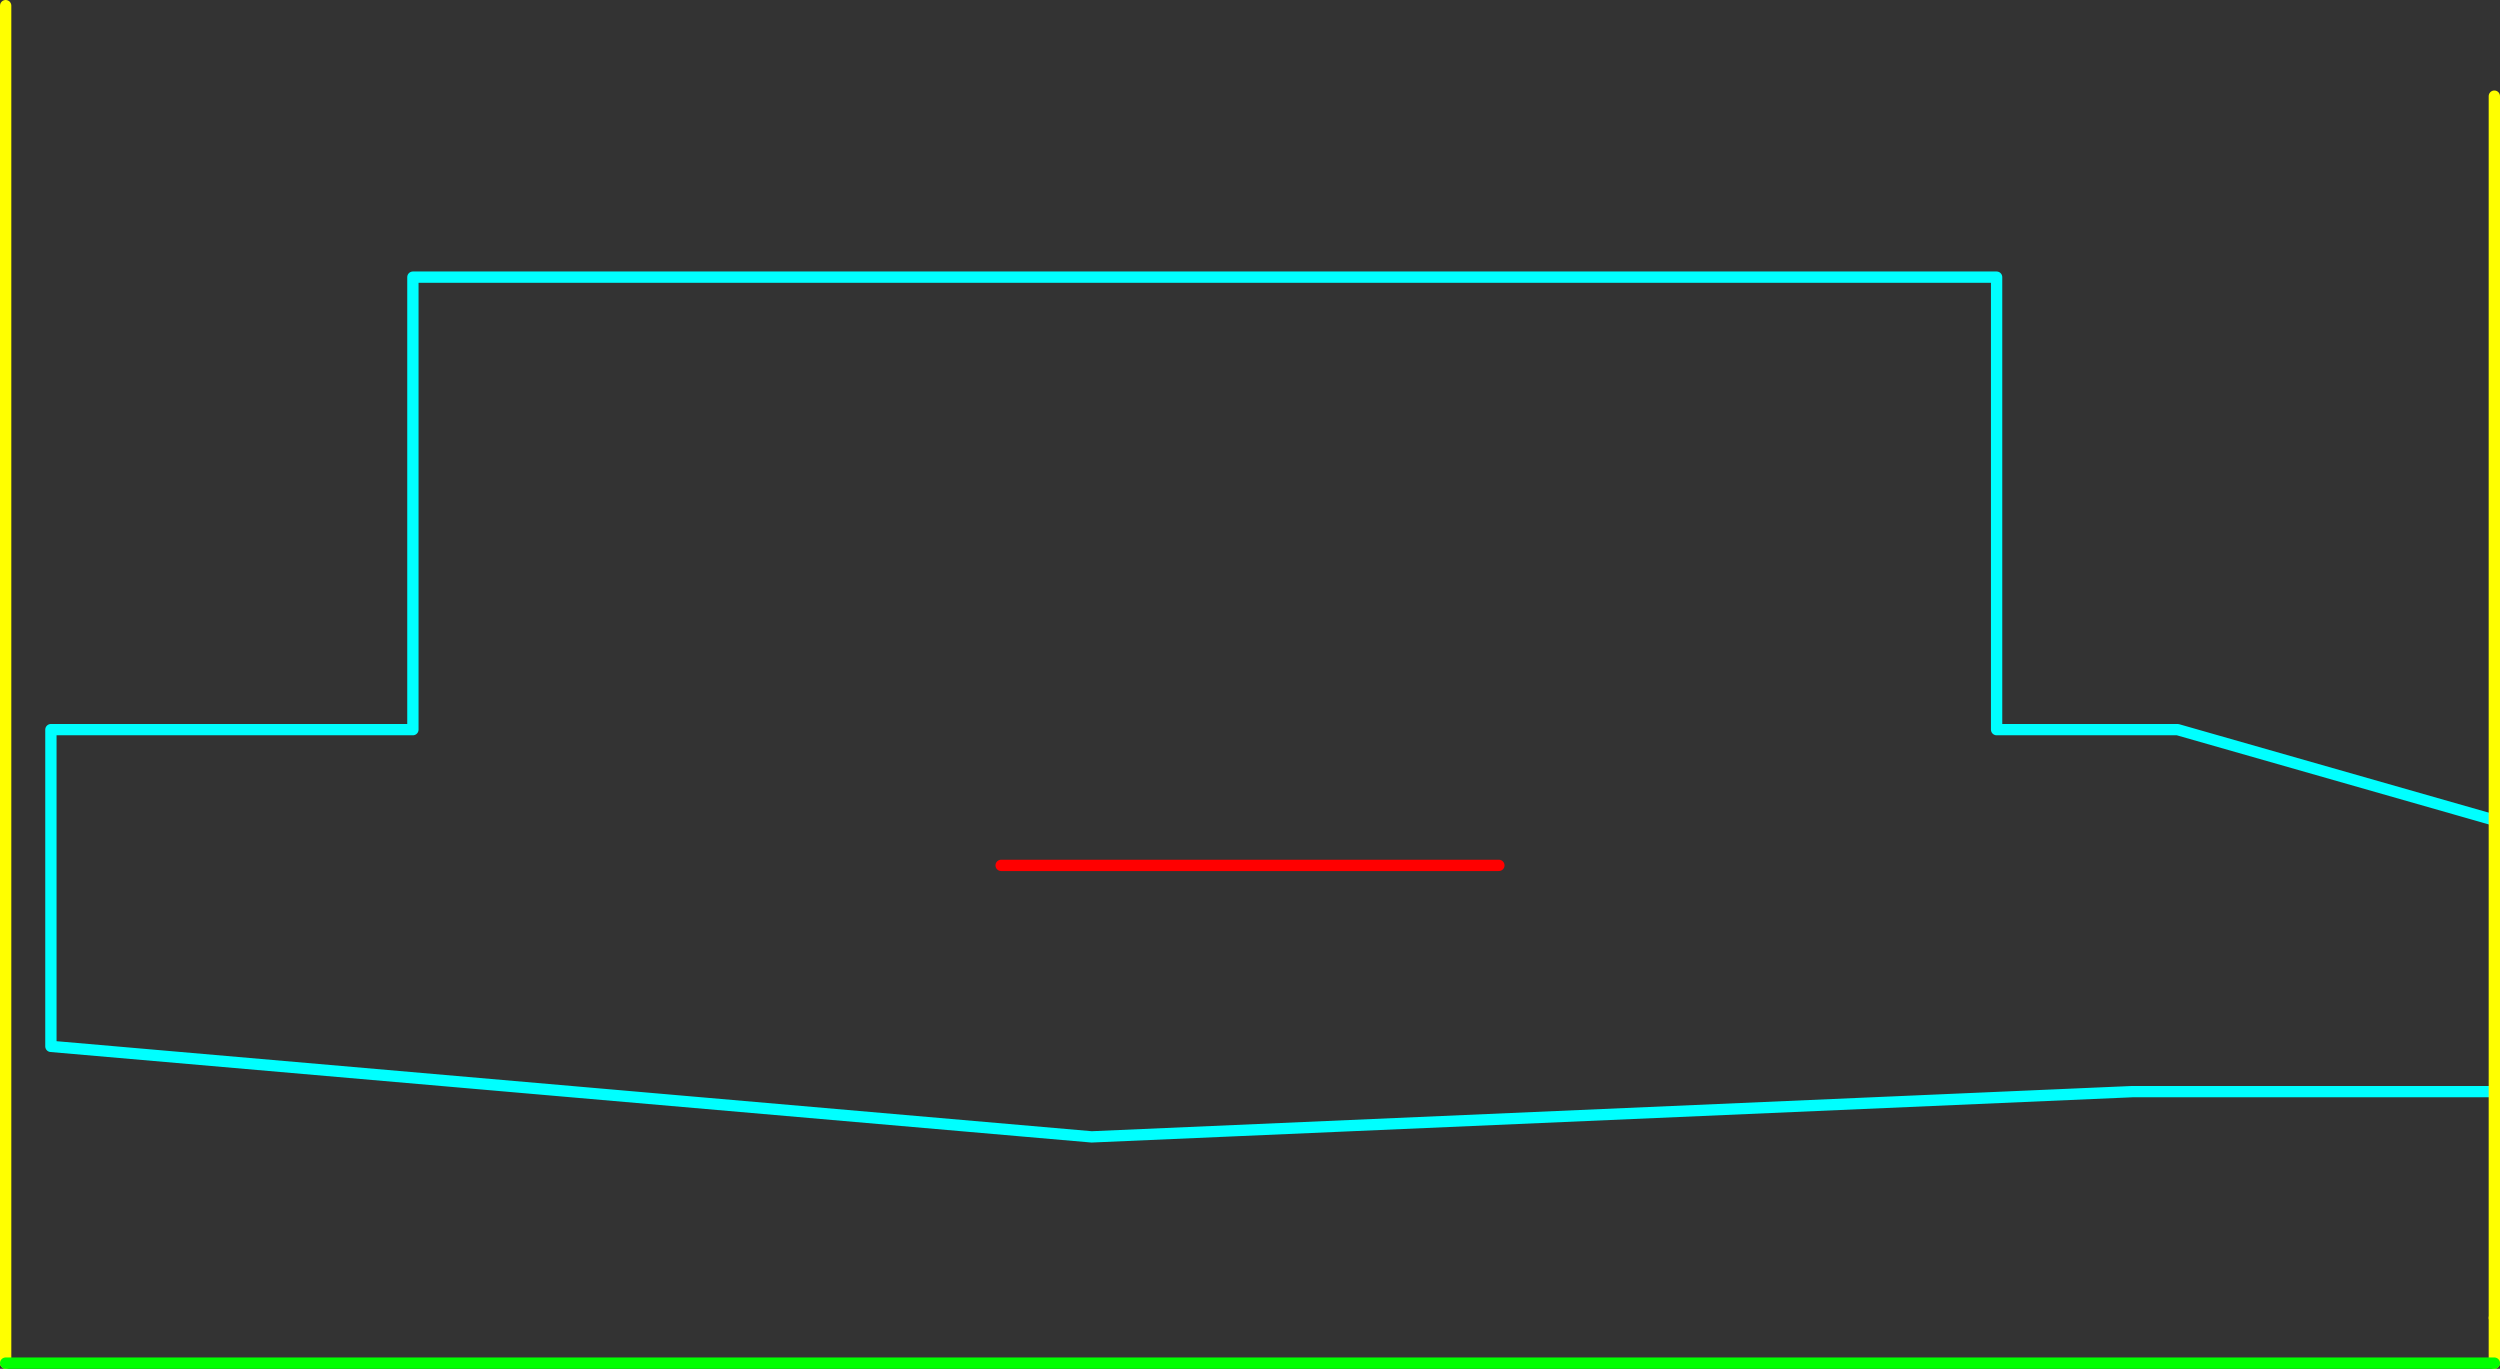 <?xml version="1.0" encoding="UTF-8" standalone="no"?>
<svg xmlns:ffdec="https://www.free-decompiler.com/flash" xmlns:xlink="http://www.w3.org/1999/xlink" ffdec:objectType="frame" height="605.0px" width="1105.0px" xmlns="http://www.w3.org/2000/svg">
  <rect width="100%" height="100%" fill="#333333" stroke="none"/>
  <g transform="matrix(1.0, 0.0, 0.0, 1.0, 22.5, -37.5)">
    <use ffdec:characterId="884" height="605.0" transform="matrix(1.0, 0.0, 0.0, 1.0, -22.5, 37.5)" width="1105.0" xlink:href="#shape0"/>
  </g>
  <defs>
    <g id="shape0" transform="matrix(1.0, 0.0, 0.0, 1.0, 22.5, -37.5)">
      <path d="M1080.0 520.0 L920.0 520.0 460.0 540.0 0.0 500.0 0.0 360.0 160.0 360.0 160.0 160.0 860.0 160.0 860.0 360.0 940.0 360.0 1080.0 400.0" fill="none" stroke="#00ffff" stroke-linecap="round" stroke-linejoin="round" stroke-width="5.0"/>
      <path d="M1080.0 400.0 L1080.0 80.0 M1080.0 400.0 L1080.0 520.0 1080.0 620.0" fill="none" stroke="#ffff00" stroke-linecap="round" stroke-linejoin="round" stroke-width="5.0"/>
      <path d="M640.0 420.0 L420.0 420.0" fill="none" stroke="#ff0000" stroke-linecap="round" stroke-linejoin="round" stroke-width="5.0"/>
      <path d="M1080.0 620.0 L1080.0 640.0 M-20.0 640.0 L-20.0 40.0" fill="none" stroke="#ffff00" stroke-linecap="round" stroke-linejoin="round" stroke-width="5.0"/>
      <path d="M1080.0 640.0 L-20.0 640.0" fill="none" stroke="#00ff00" stroke-linecap="round" stroke-linejoin="round" stroke-width="5.0"/>
    </g>
  </defs>
</svg>
